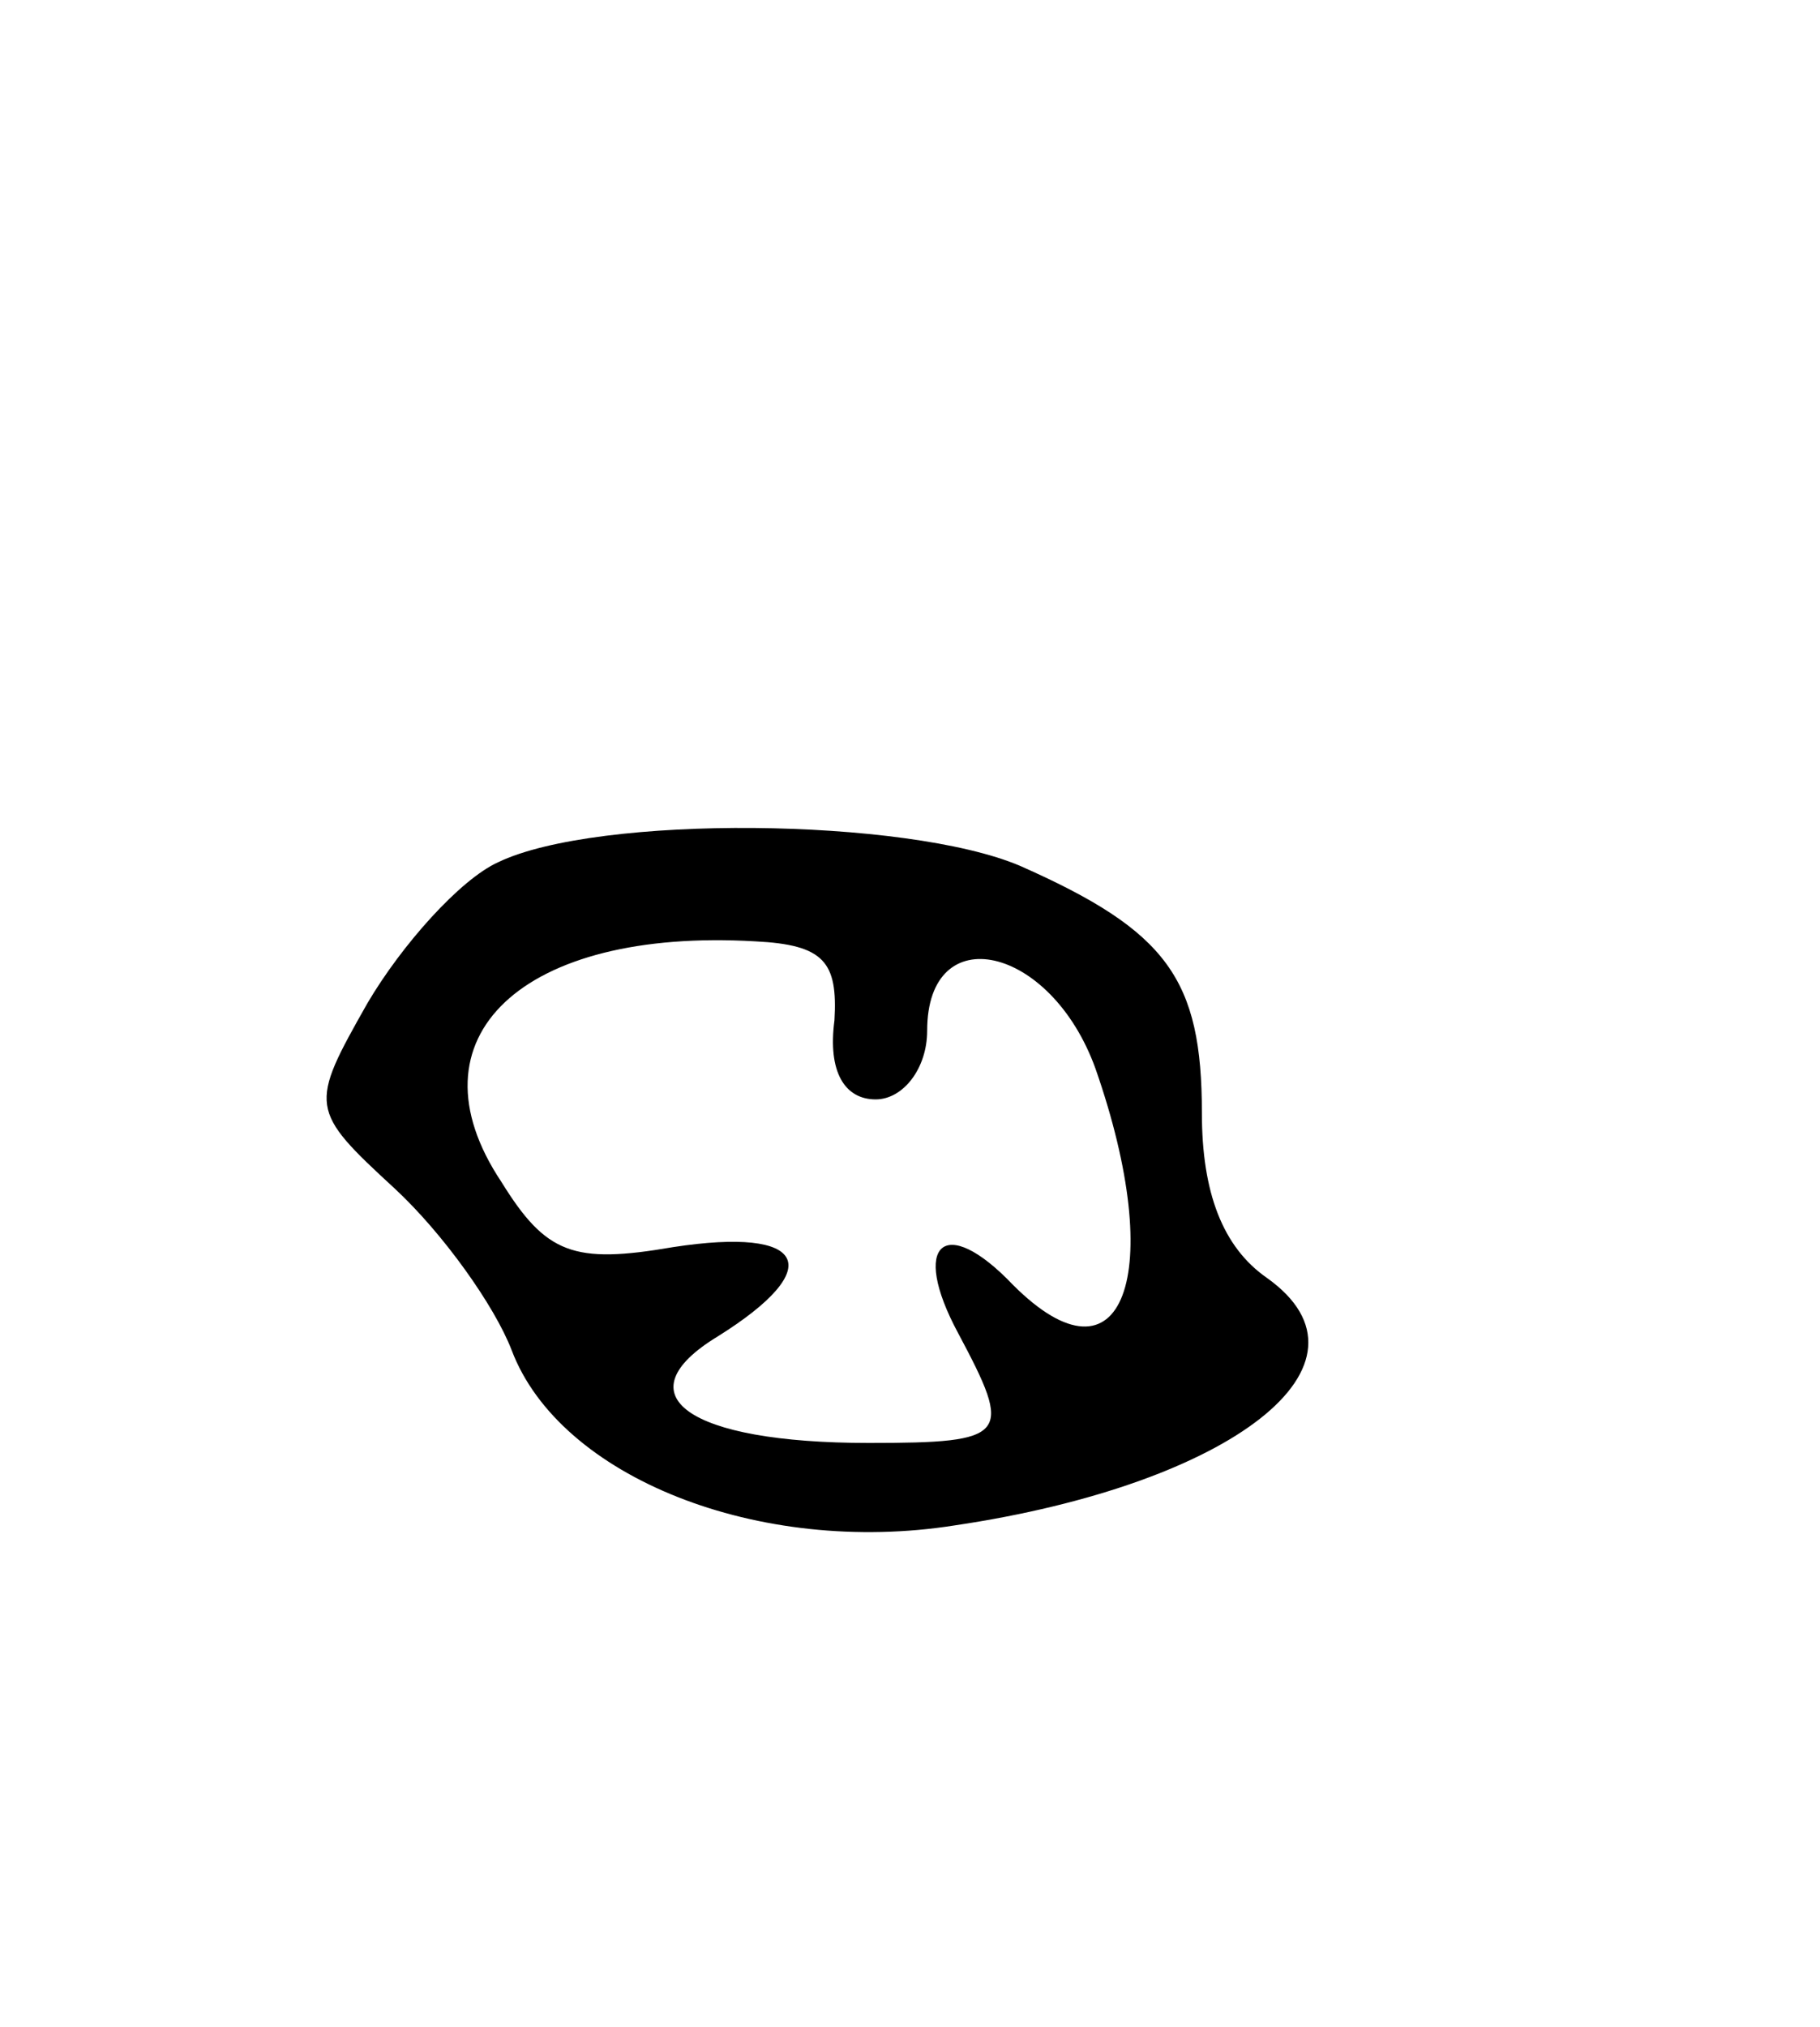 <svg version="1.0" xmlns="http://www.w3.org/2000/svg"
 width="53pt" height="59pt" viewBox="0 0 53 59"
 preserveAspectRatio="xMidYMid meet">
<g transform="translate(0,59) scale(0.1,-0.1)"
fill="#000000" stroke="none">
<path d="M145 339 c-11 -5 -28 -24 -38 -41 -17 -30 -17 -31 8 -54 14 -13 29
-34 34 -47 14 -37 72 -60 129 -51 81 12 126 47 91 72 -13 9 -19 25 -19 48 0
39 -10 53 -53 72 -33 14 -123 15 -152 1z m98 -46 c-2 -15 3 -23 12 -23 8 0 15
9 15 20 0 33 36 25 49 -11 21 -60 8 -95 -24 -63 -20 21 -30 12 -16 -14 16 -30
15 -32 -26 -32 -53 0 -72 14 -44 31 32 20 26 32 -13 26 -29 -5 -37 -2 -50 19
-28 42 6 74 74 70 20 -1 24 -6 23 -23z"/>
</g>
</svg>
